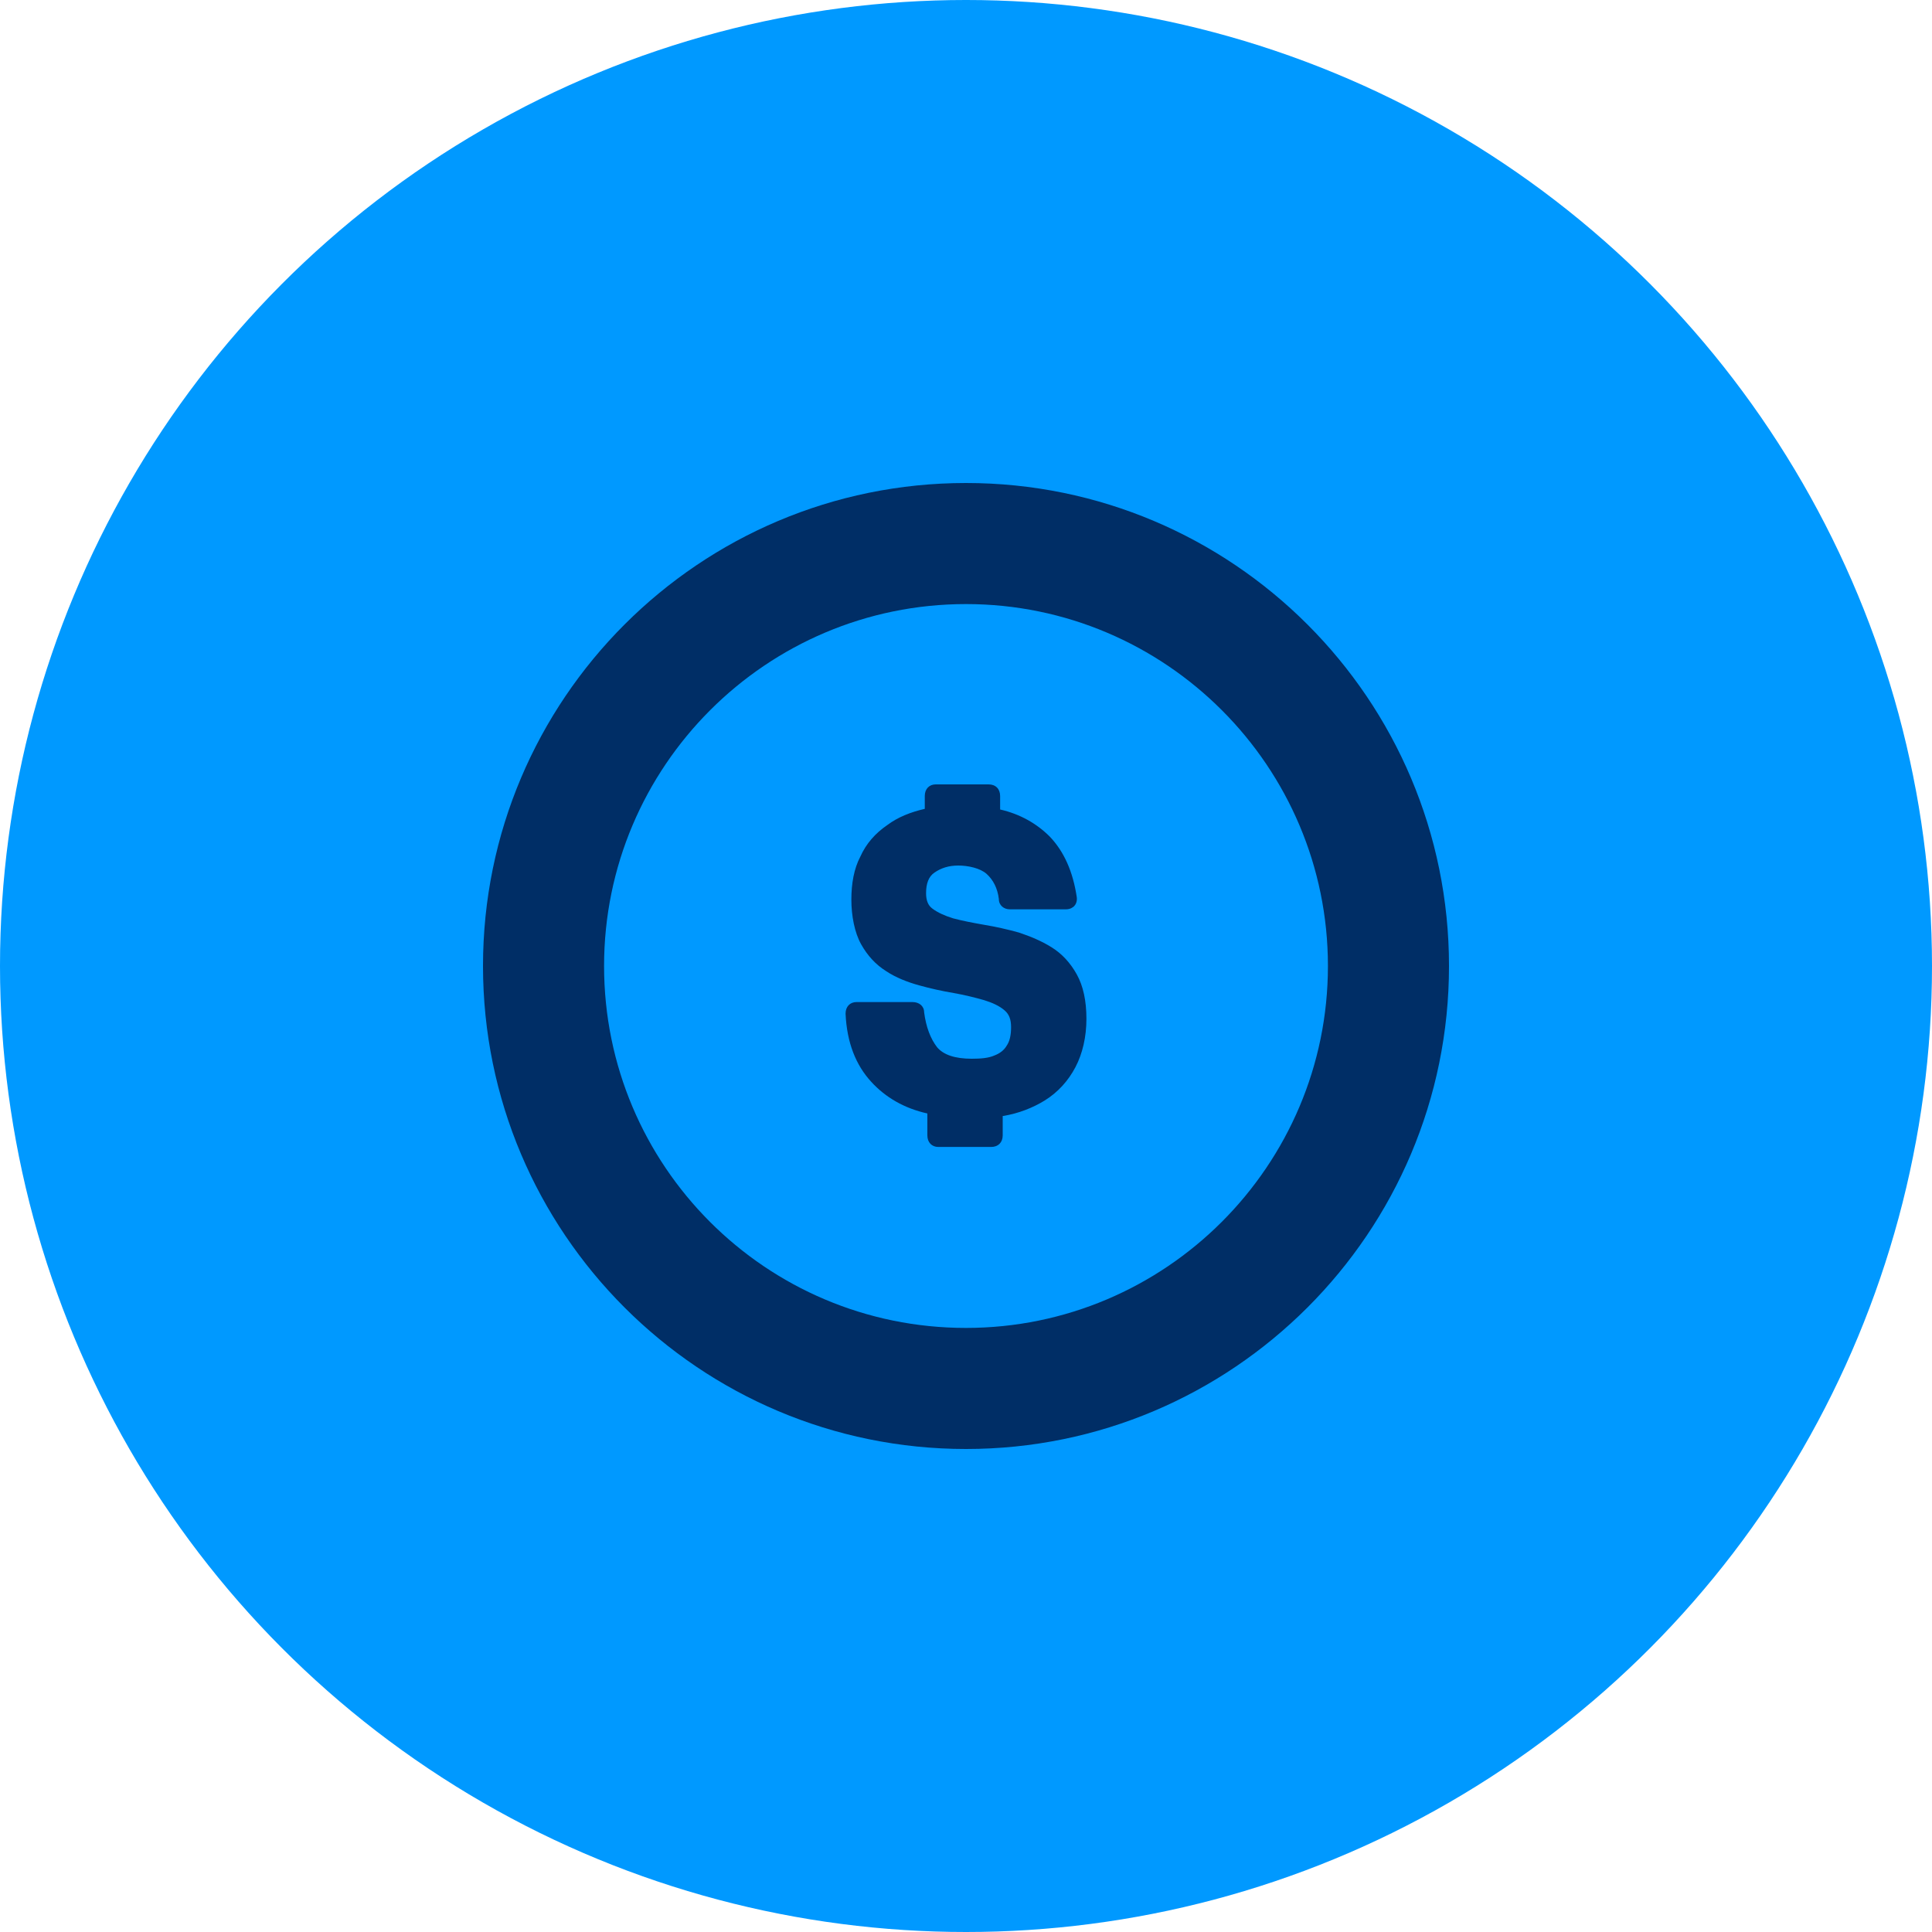 <?xml version="1.0" encoding="UTF-8"?>
<svg id="ICON" xmlns="http://www.w3.org/2000/svg" version="1.1" viewBox="0 0 300 300">
  <defs>
    <style>
      .st0 {
        fill: #0099FF;
      }

      .st1 {
        fill: #002E66;
      }
    </style>
  </defs>
  <circle class="st0" cx="150" cy="150" r="150"/>
  <g>
    <path class="st1" d="M150,75c-41.4,0-75,33.6-75,75s33.6,75,75,75,75-33.6,75-75-33.6-75-75-75ZM150,206.2c-31.1,0-56.2-25.2-56.2-56.2s25.2-56.2,56.2-56.2,56.2,25.2,56.2,56.2-25.2,56.2-56.2,56.2Z"/>
    <path class="st1" d="M163.3,147.1c-1.6-1-3.3-1.7-5.1-2.3-1.8-.5-3.6-.9-5.4-1.2-1.7-.3-3.3-.6-4.8-1-1.3-.4-2.4-.9-3.2-1.5-.7-.5-1-1.3-1-2.4,0-1.5.4-2.6,1.3-3.2,1-.7,2.2-1.1,3.7-1.1s3.4.4,4.4,1.3c1,.9,1.7,2.2,1.9,3.9,0,1,.8,1.6,1.7,1.6h8.7c.7,0,1.1-.3,1.3-.5.2-.2.5-.7.4-1.4-.6-4-2-7.1-4.2-9.4-2-2-4.6-3.5-7.7-4.2v-2.1c0-1.1-.7-1.8-1.8-1.8h-8.2c-1,0-1.7.7-1.7,1.8v2c-2.2.5-4.2,1.3-5.8,2.5-1.9,1.3-3.3,2.9-4.2,4.9-1,1.9-1.4,4.2-1.4,6.7s.5,5.1,1.5,6.9c1,1.8,2.3,3.2,3.9,4.2,1.5,1,3.3,1.7,5.1,2.2,1.8.5,3.6.9,5.4,1.2,1.7.3,3.3.7,4.7,1.1,1.3.4,2.4.9,3.2,1.6.7.6,1,1.4,1,2.6s-.2,2.2-.7,2.9c-.4.7-1.1,1.2-1.9,1.5-.9.4-2.1.5-3.5.5-2.6,0-4.4-.6-5.4-1.8-1-1.3-1.7-3.1-2-5.4,0-1-.8-1.6-1.8-1.6h-8.7c-1,0-1.7.7-1.7,1.8h0s0,0,0,0c.2,4.5,1.6,8,4,10.6,2.2,2.4,5.1,4.1,8.7,4.9v3.4c0,1.1.7,1.8,1.7,1.8h8.2c1.1,0,1.8-.7,1.8-1.8v-3c2.5-.4,4.7-1.3,6.5-2.4,2.1-1.3,3.7-3.1,4.8-5.2,1.1-2.1,1.7-4.7,1.7-7.5s-.5-5.1-1.5-6.9c-1-1.8-2.3-3.2-3.9-4.2Z"/>
  </g>
</svg>

